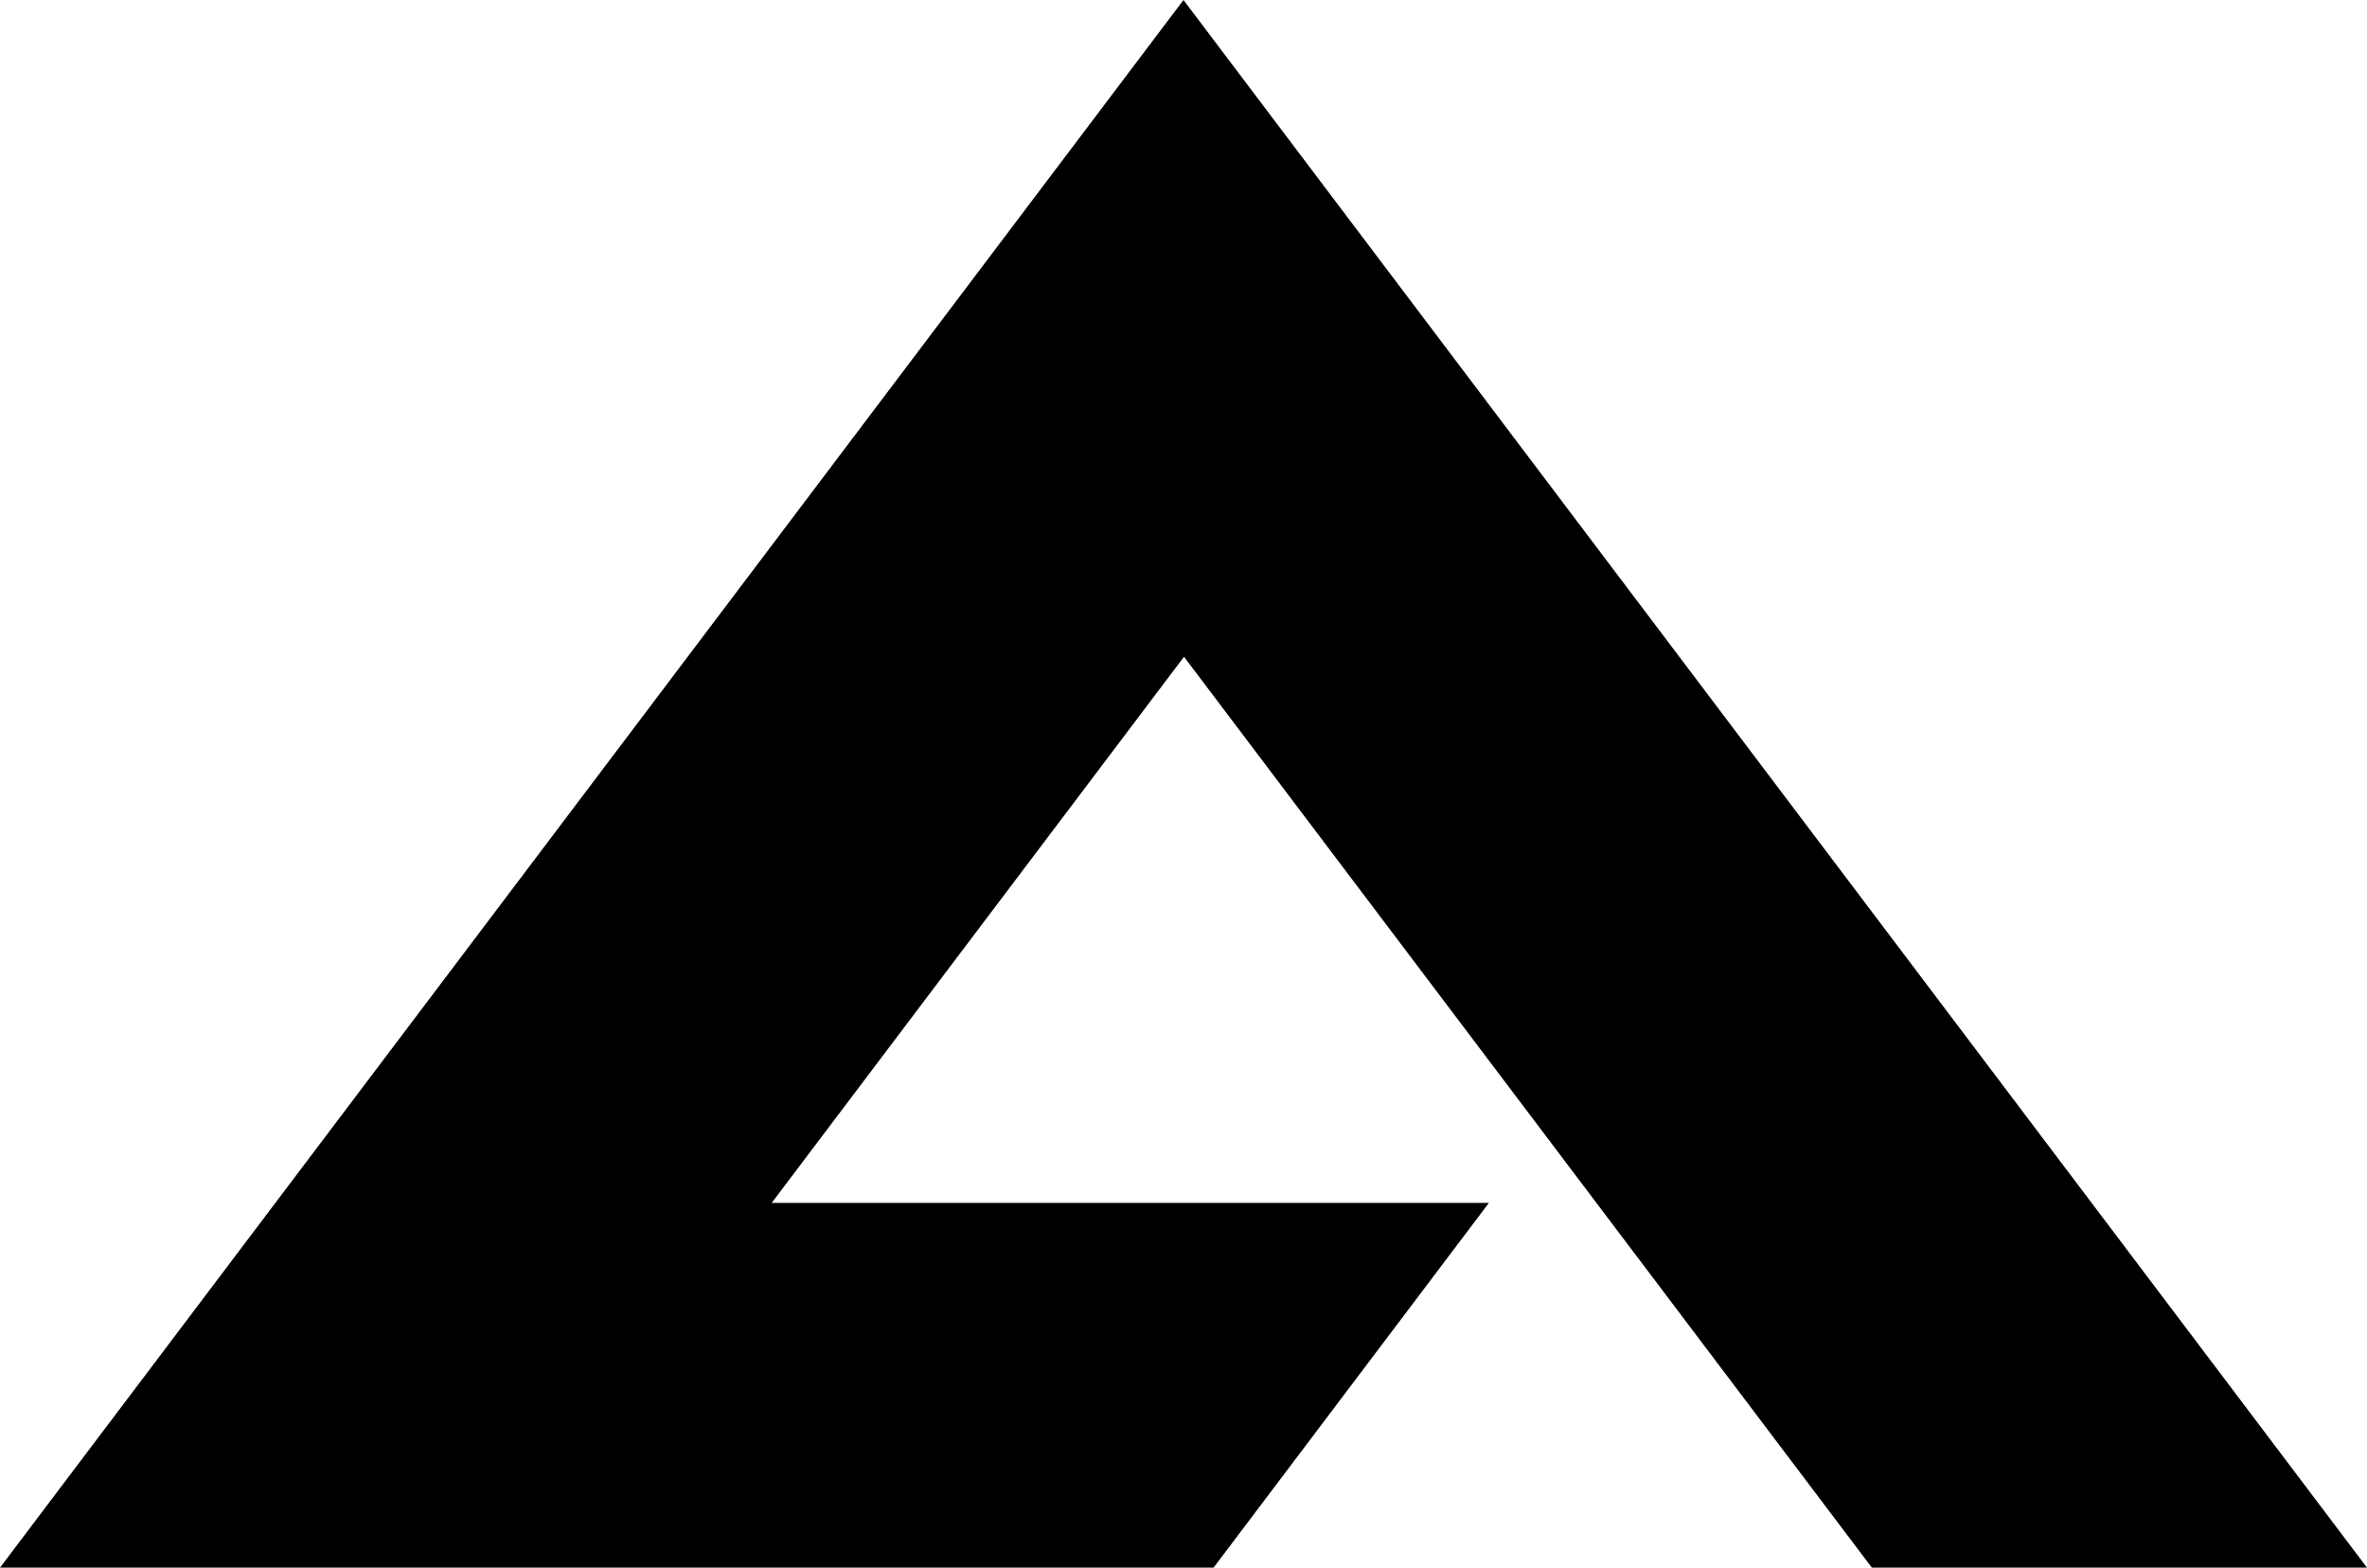 <svg data-name="Layer 1" xmlns="http://www.w3.org/2000/svg" viewBox="0 0 623.89 413.17"><path d="M493.38 413.17h130.51L311.94 0 0 413.17h319.87l72.57-96.13H203.4L312.08 173.1l181.3 240.07Z"></path></svg>